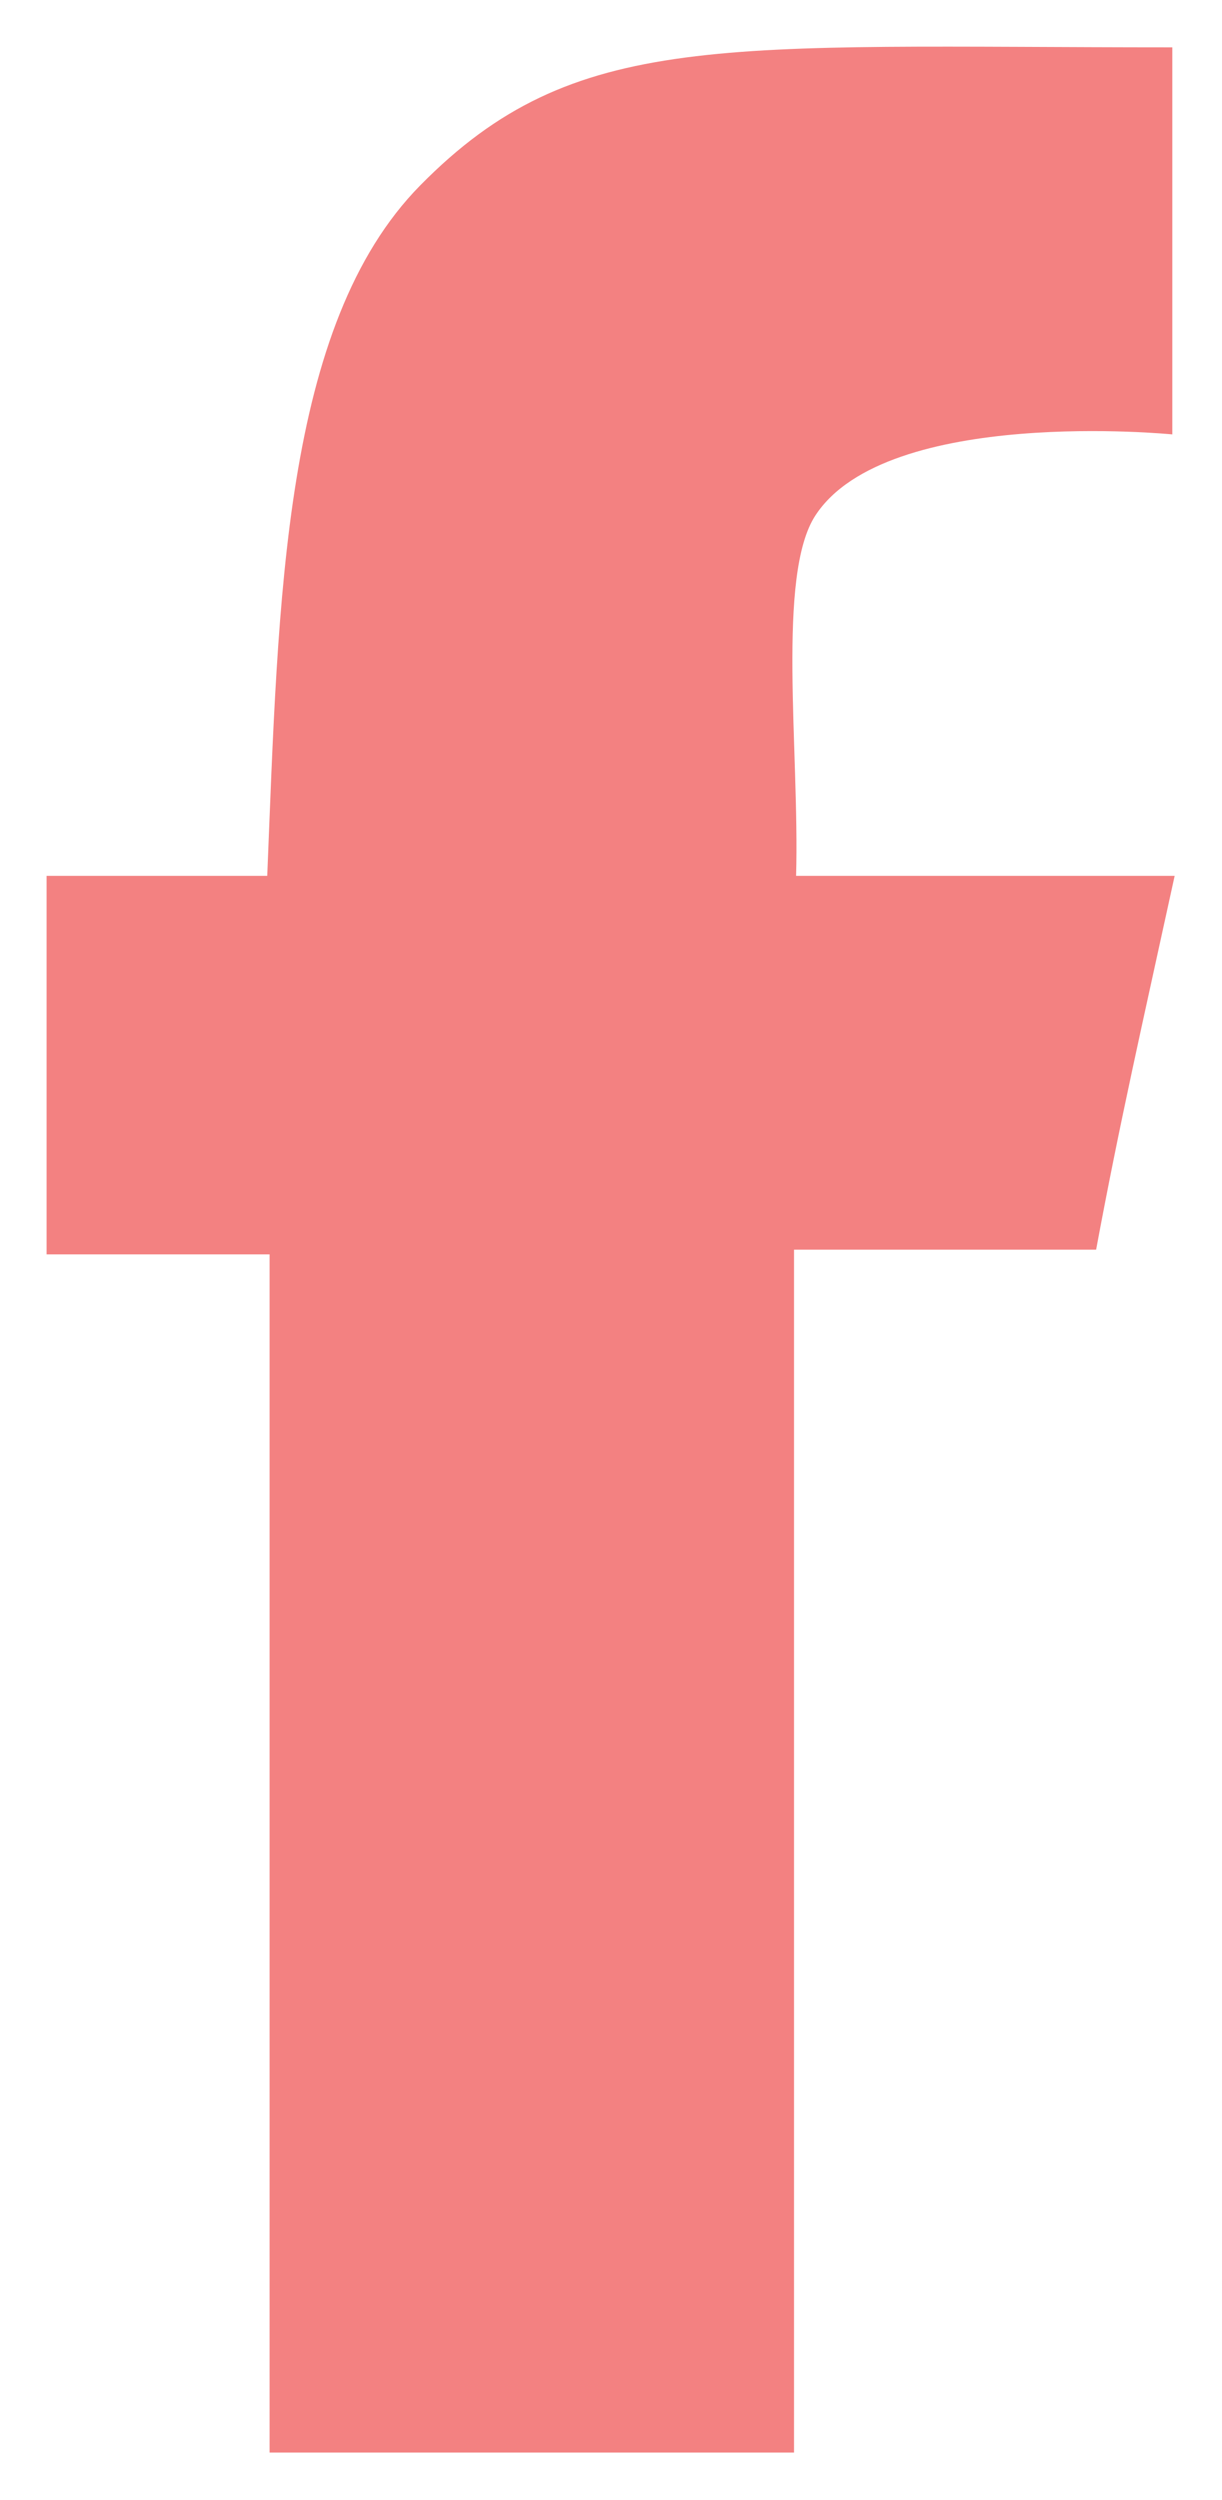 <?xml version="1.0" encoding="UTF-8" standalone="no" ?>
<!DOCTYPE svg PUBLIC "-//W3C//DTD SVG 1.1//EN" "http://www.w3.org/Graphics/SVG/1.1/DTD/svg11.dtd">
<svg xmlns="http://www.w3.org/2000/svg" xmlns:xlink="http://www.w3.org/1999/xlink" version="1.1" width="13.009" height="26.609" viewBox="250 230.405 13.009 26.609" xml:space="preserve">
<desc>Created with Fabric.js 4.6.0</desc>
<defs>
</defs>
<g transform="matrix(1 0 0 1 256.5 243.71)" id="lAZSbfuB6FwPGu1_RWIAM"  >
<path style="stroke: none; stroke-width: 1; stroke-dasharray: none; stroke-linecap: butt; stroke-dashoffset: 0; stroke-linejoin: miter; stroke-miterlimit: 4; fill: rgb(243,129,129); fill-rule: nonzero; opacity: 1;" vector-effect="non-scaling-stroke"  transform=" translate(-6.11, -13)" d="M 12.09 0.199 L 12.09 4.319 C 12.09 4.319 9.052 4.017 8.291 5.181 C 7.875 5.817 8.122 7.681 8.085 9.018 L 12.115 9.018 C 11.774 10.583 11.53 11.643 11.279 12.997 L 8.063 12.997 L 8.063 25.801 L 2.48 25.801 L 2.48 13.047 L 0.106 13.047 L 0.106 9.018 L 2.455 9.018 C 2.575 6.073 2.62 3.154 4.084 1.668 C 5.728 -0.001 7.297 0.199 12.089 0.199 z" stroke-linecap="round" />
</g>
</svg>